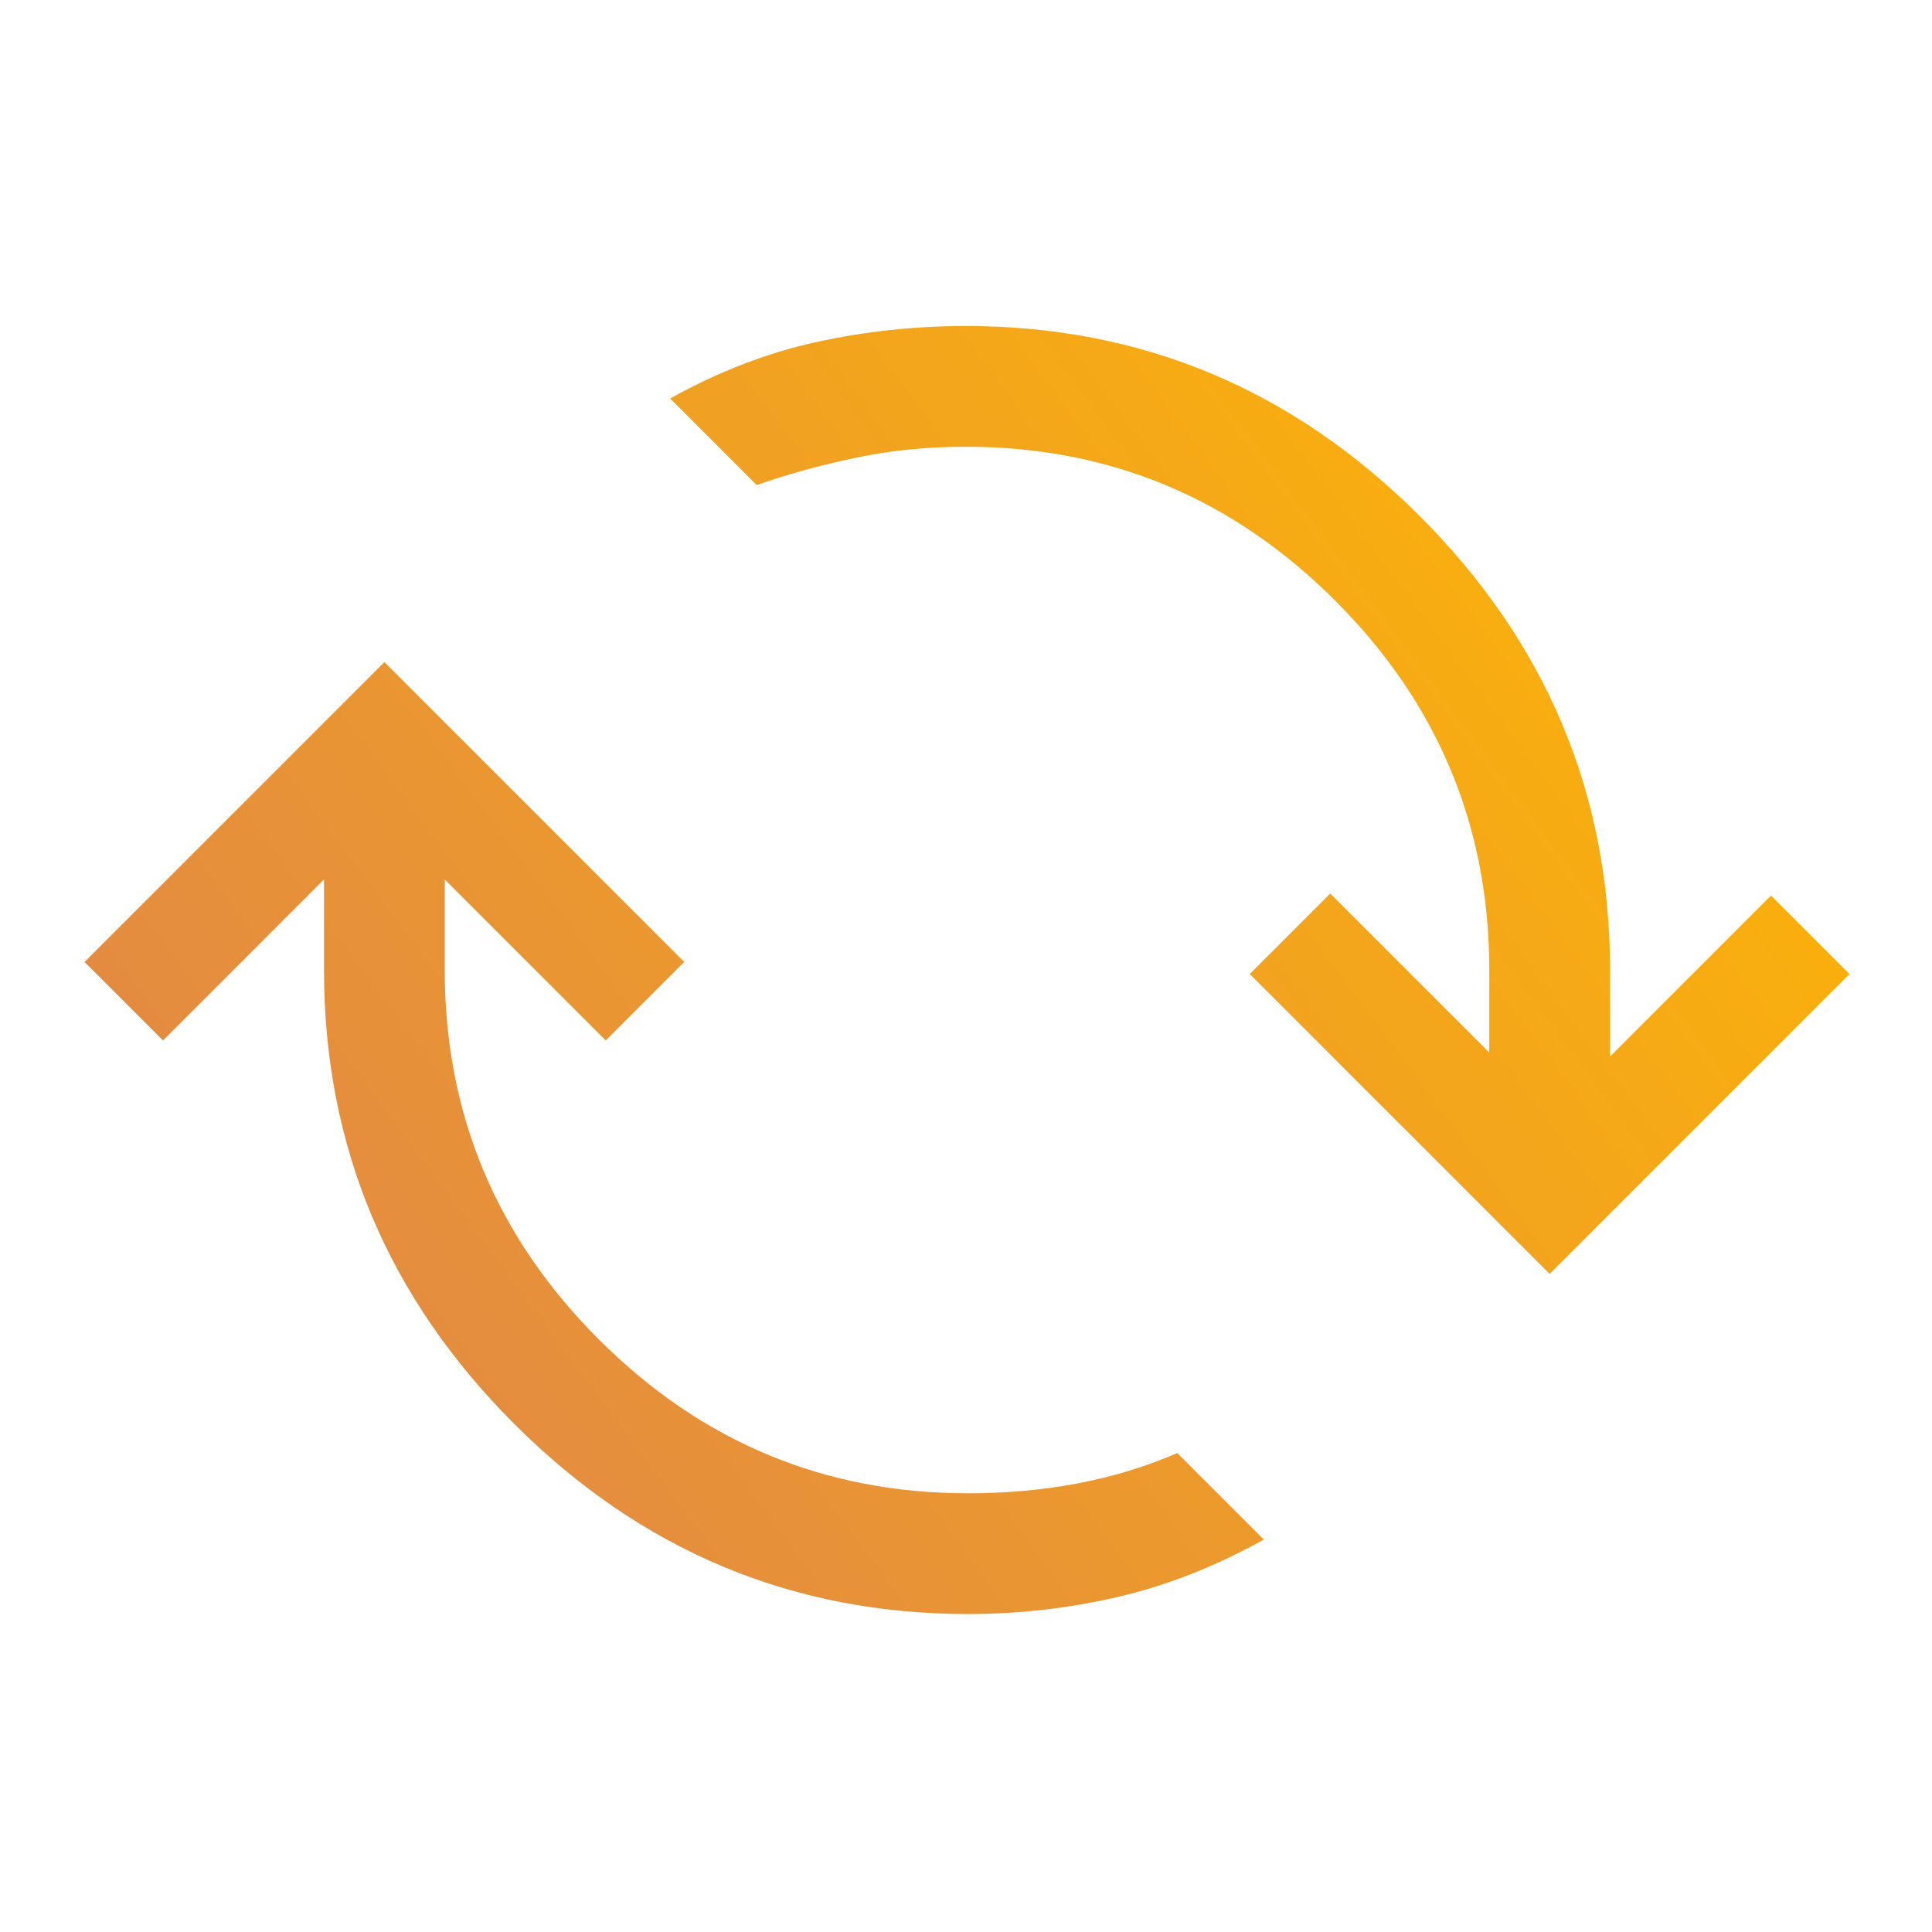<svg width="50" height="50" viewBox="0 0 50 50" fill="none" xmlns="http://www.w3.org/2000/svg">
<mask id="mask0_268_132" style="mask-type:alpha" maskUnits="userSpaceOnUse" x="0" y="0" width="50" height="50">
<rect width="50" height="50" fill="#D9D9D9"/>
</mask>
<g mask="url(#mask0_268_132)">
<path d="M25.052 41.771C20.503 41.771 16.588 40.13 13.307 36.849C10.026 33.568 8.385 29.653 8.385 25.104V22.76L4.219 26.927L2.188 24.896L9.948 17.135L17.708 24.896L15.677 26.927L11.51 22.76V25.104C11.51 28.819 12.838 32.005 15.495 34.661C18.151 37.318 21.337 38.646 25.052 38.646C26.059 38.646 27.014 38.559 27.917 38.385C28.819 38.212 29.67 37.951 30.469 37.604L32.708 39.844C31.458 40.538 30.2 41.033 28.932 41.328C27.665 41.623 26.372 41.771 25.052 41.771ZM40.104 32.969L32.344 25.208L34.427 23.125L38.542 27.239V25.104C38.542 21.389 37.214 18.203 34.557 15.547C31.901 12.891 28.715 11.562 25 11.562C23.993 11.562 23.038 11.658 22.135 11.849C21.233 12.04 20.382 12.274 19.583 12.552L17.344 10.312C18.594 9.618 19.852 9.132 21.12 8.854C22.387 8.576 23.681 8.437 25 8.437C29.549 8.437 33.464 10.078 36.745 13.359C40.026 16.641 41.667 20.555 41.667 25.104V27.344L45.833 23.177L47.865 25.208L40.104 32.969Z" fill="url(#paint0_linear_268_132)"/>
</g>
<defs>
<linearGradient id="paint0_linear_268_132" x1="47.561" y1="8.537" x2="2.439" y2="42.073" gradientUnits="userSpaceOnUse">
<stop stop-color="#FFB800"/>
<stop offset="1" stop-color="#DD824F"/>
</linearGradient>
</defs>
</svg>
